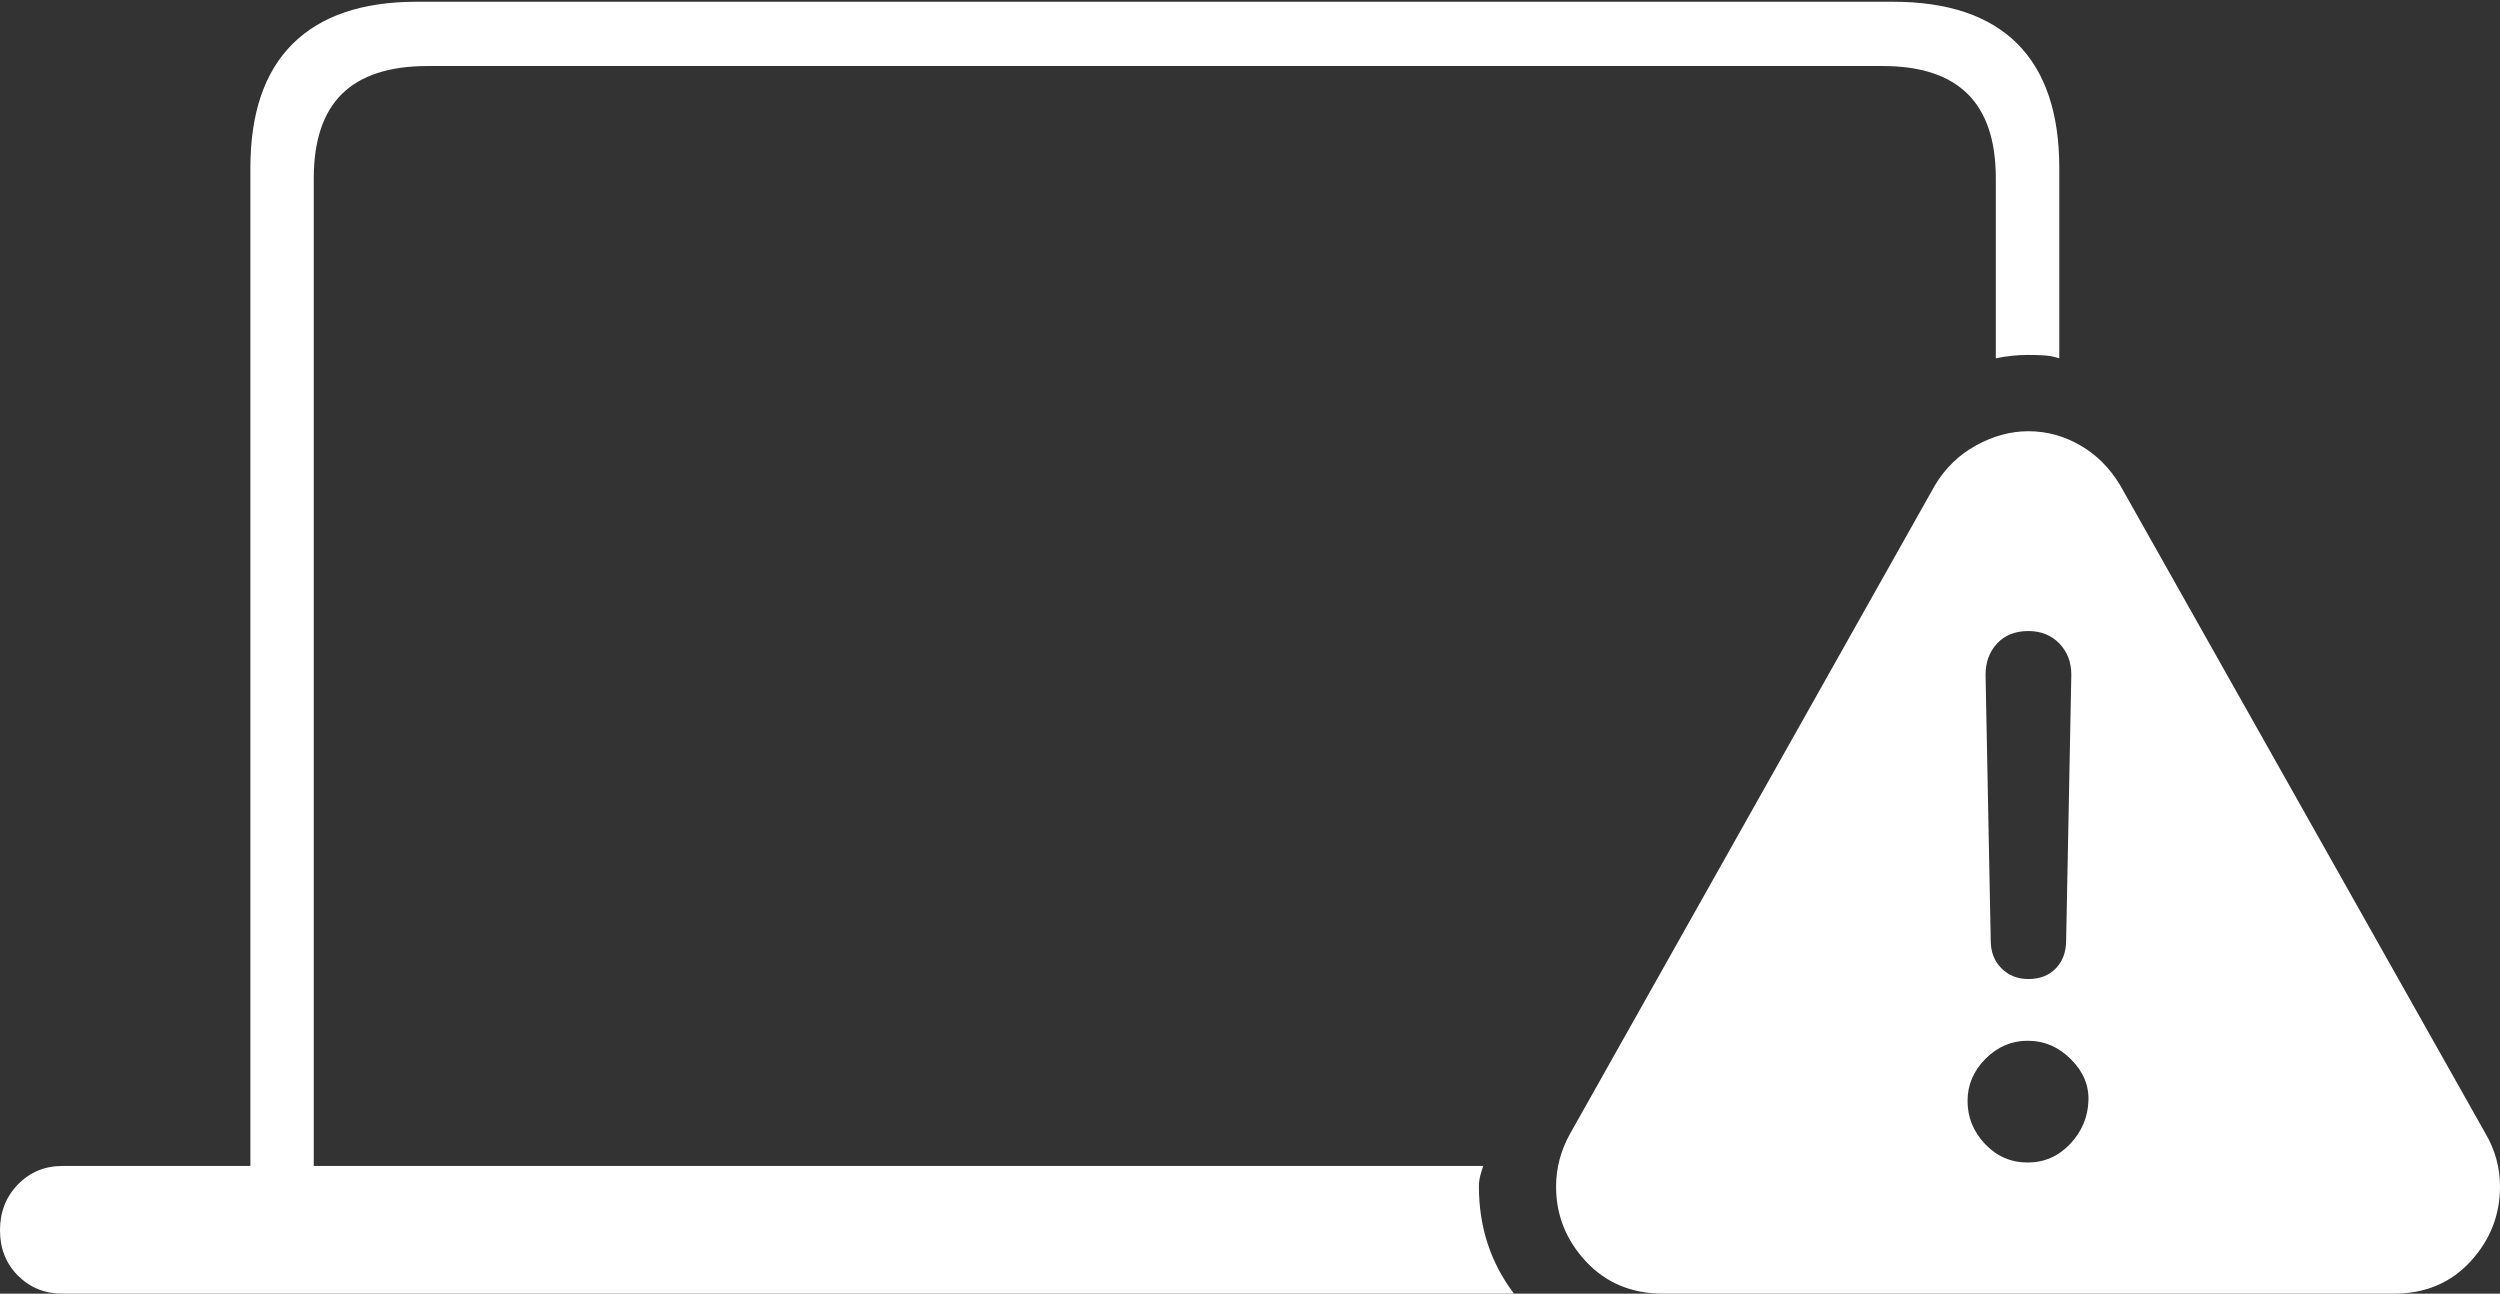 <?xml version="1.0" encoding="UTF-8"?>
<!--Generator: Apple Native CoreSVG 175-->
<!DOCTYPE svg
PUBLIC "-//W3C//DTD SVG 1.1//EN"
       "http://www.w3.org/Graphics/SVG/1.1/DTD/svg11.dtd">
<svg version="1.1" xmlns="http://www.w3.org/2000/svg" xmlns:xlink="http://www.w3.org/1999/xlink" width="28.477" height="14.736">
 <rect width="100%" height="100%" fill="#333333" stroke="none"/>
 <g>
  <rect height="14.736" opacity="0" width="28.477" x="0" y="0"/>
  <path d="M0.713 14.736L17.246 14.736Q16.846 14.209 16.846 13.516Q16.846 13.457 16.86 13.398Q16.875 13.34 16.895 13.281L3.574 13.281L3.574 2.031Q3.574 1.387 3.896 1.069Q4.219 0.752 4.873 0.752L21.445 0.752Q22.09 0.752 22.412 1.069Q22.734 1.387 22.734 2.031L22.734 4.082Q22.822 4.062 22.915 4.053Q23.008 4.043 23.096 4.043Q23.193 4.043 23.281 4.048Q23.369 4.053 23.457 4.082L23.457 1.914Q23.457 0.977 22.979 0.498Q22.5 0.02 21.562 0.02L4.746 0.02Q3.818 0.02 3.335 0.498Q2.852 0.977 2.852 1.914L2.852 13.281L0.713 13.281Q0.41 13.281 0.205 13.491Q0 13.701 0 14.014Q0 14.326 0.205 14.531Q0.41 14.736 0.713 14.736ZM18.945 14.736L27.266 14.736Q27.803 14.736 28.14 14.37Q28.477 14.004 28.477 13.516Q28.477 13.193 28.311 12.91L24.15 5.527Q23.975 5.234 23.696 5.073Q23.418 4.912 23.105 4.912Q22.803 4.912 22.51 5.073Q22.217 5.234 22.041 5.527L17.881 12.92Q17.725 13.203 17.725 13.516Q17.725 14.004 18.066 14.37Q18.408 14.736 18.945 14.736ZM23.096 13.242Q22.812 13.242 22.612 13.032Q22.412 12.822 22.412 12.539Q22.412 12.266 22.617 12.06Q22.822 11.855 23.096 11.855Q23.379 11.855 23.589 12.065Q23.799 12.275 23.789 12.539Q23.779 12.822 23.579 13.032Q23.379 13.242 23.096 13.242ZM23.105 11.152Q22.92 11.152 22.798 11.03Q22.676 10.908 22.676 10.713L22.617 7.686Q22.617 7.471 22.749 7.329Q22.881 7.188 23.105 7.188Q23.32 7.188 23.457 7.329Q23.594 7.471 23.594 7.686L23.535 10.713Q23.535 10.908 23.418 11.03Q23.301 11.152 23.105 11.152Z" fill="#ffffff"/>
 </g>
</svg>
